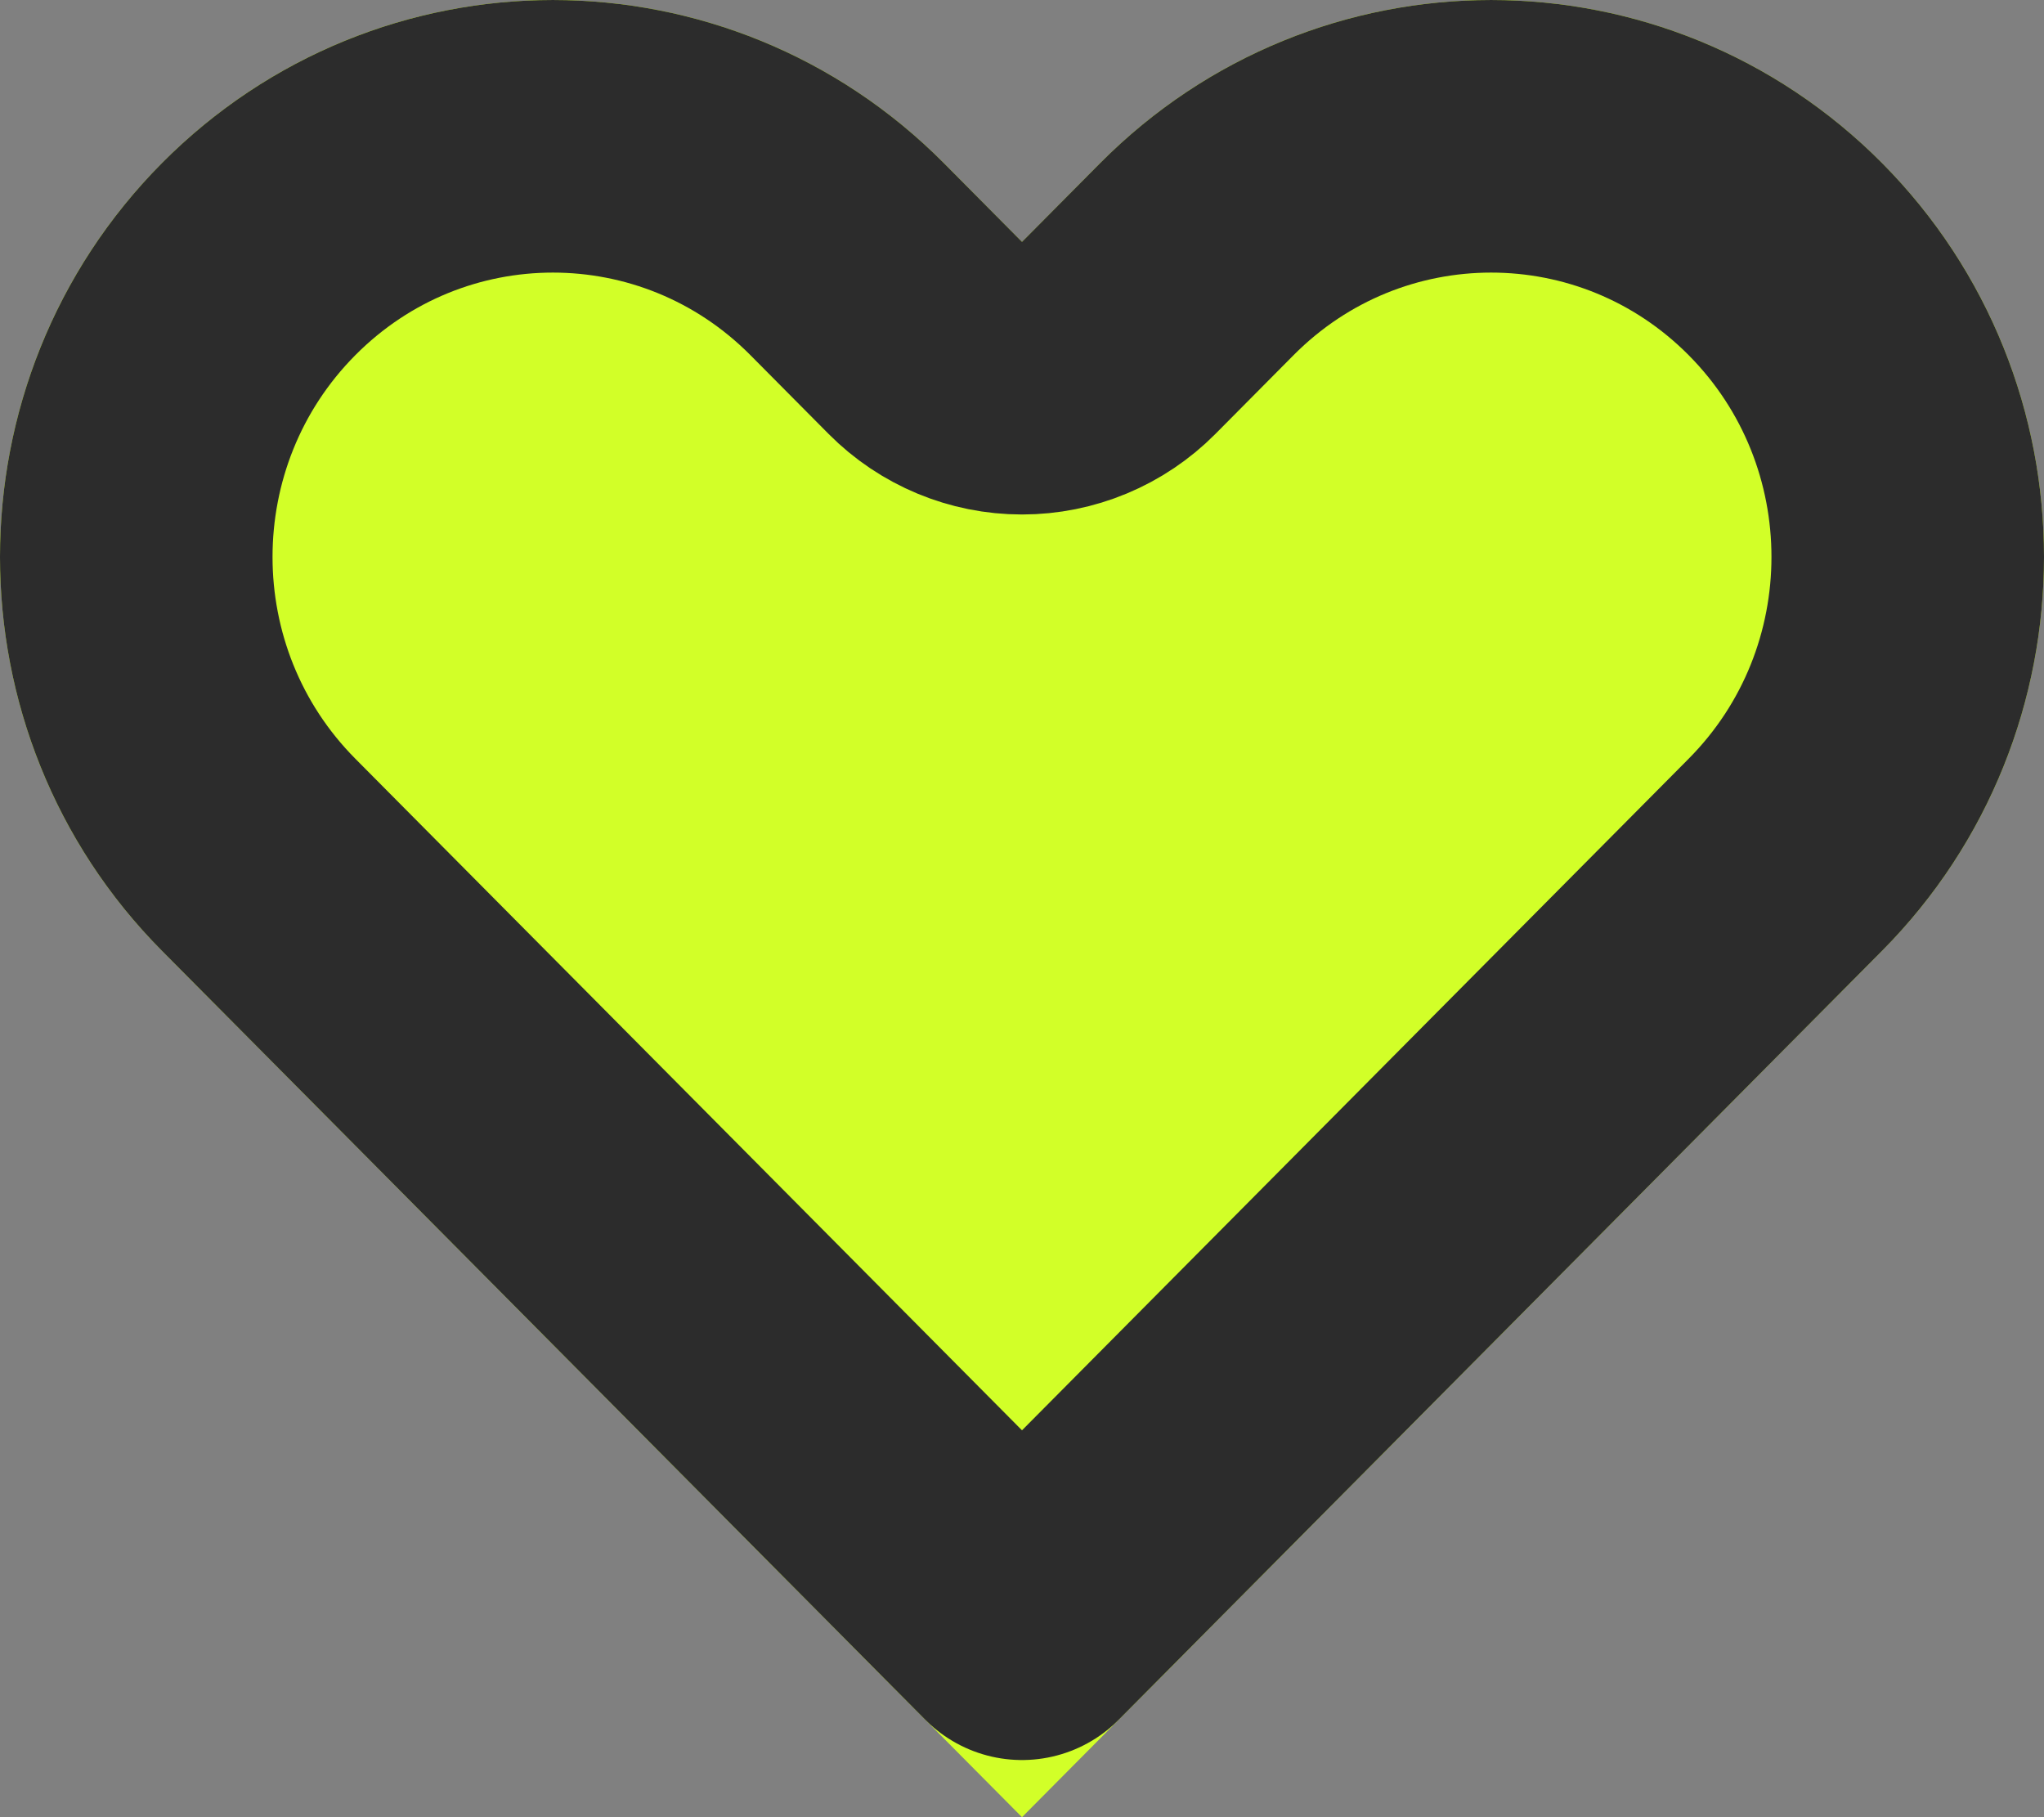<svg width="45" height="40" viewBox="0 0 45 40" fill="none" xmlns="http://www.w3.org/2000/svg">
<rect x="0" y="0" width="45" height="40" fill="#808080" stroke="none"/>
<path d="M3.565 20.928L22.5 40L41.435 20.928C46.188 16.141 46.188 8.378 41.435 3.591C36.681 -1.197 28.975 -1.197 24.221 3.591L22.5 5.325L20.779 3.591C16.025 -1.197 8.318 -1.197 3.565 3.591C-1.188 8.378 -1.188 16.141 3.565 20.928Z" fill="#D2FF28"/>
<path d="M39.306 18.815L22.5 35.742L5.694 18.815C2.102 15.197 2.102 9.322 5.694 5.704C9.274 2.099 15.07 2.099 18.65 5.704L20.371 7.438C20.934 8.005 21.701 8.325 22.5 8.325C23.299 8.325 24.066 8.005 24.629 7.438L26.35 5.704C29.93 2.099 35.726 2.099 39.306 5.704C42.898 9.322 42.898 15.197 39.306 18.815Z" stroke="#2C2C2C" stroke-width="6" stroke-linejoin="round"/>
</svg>
